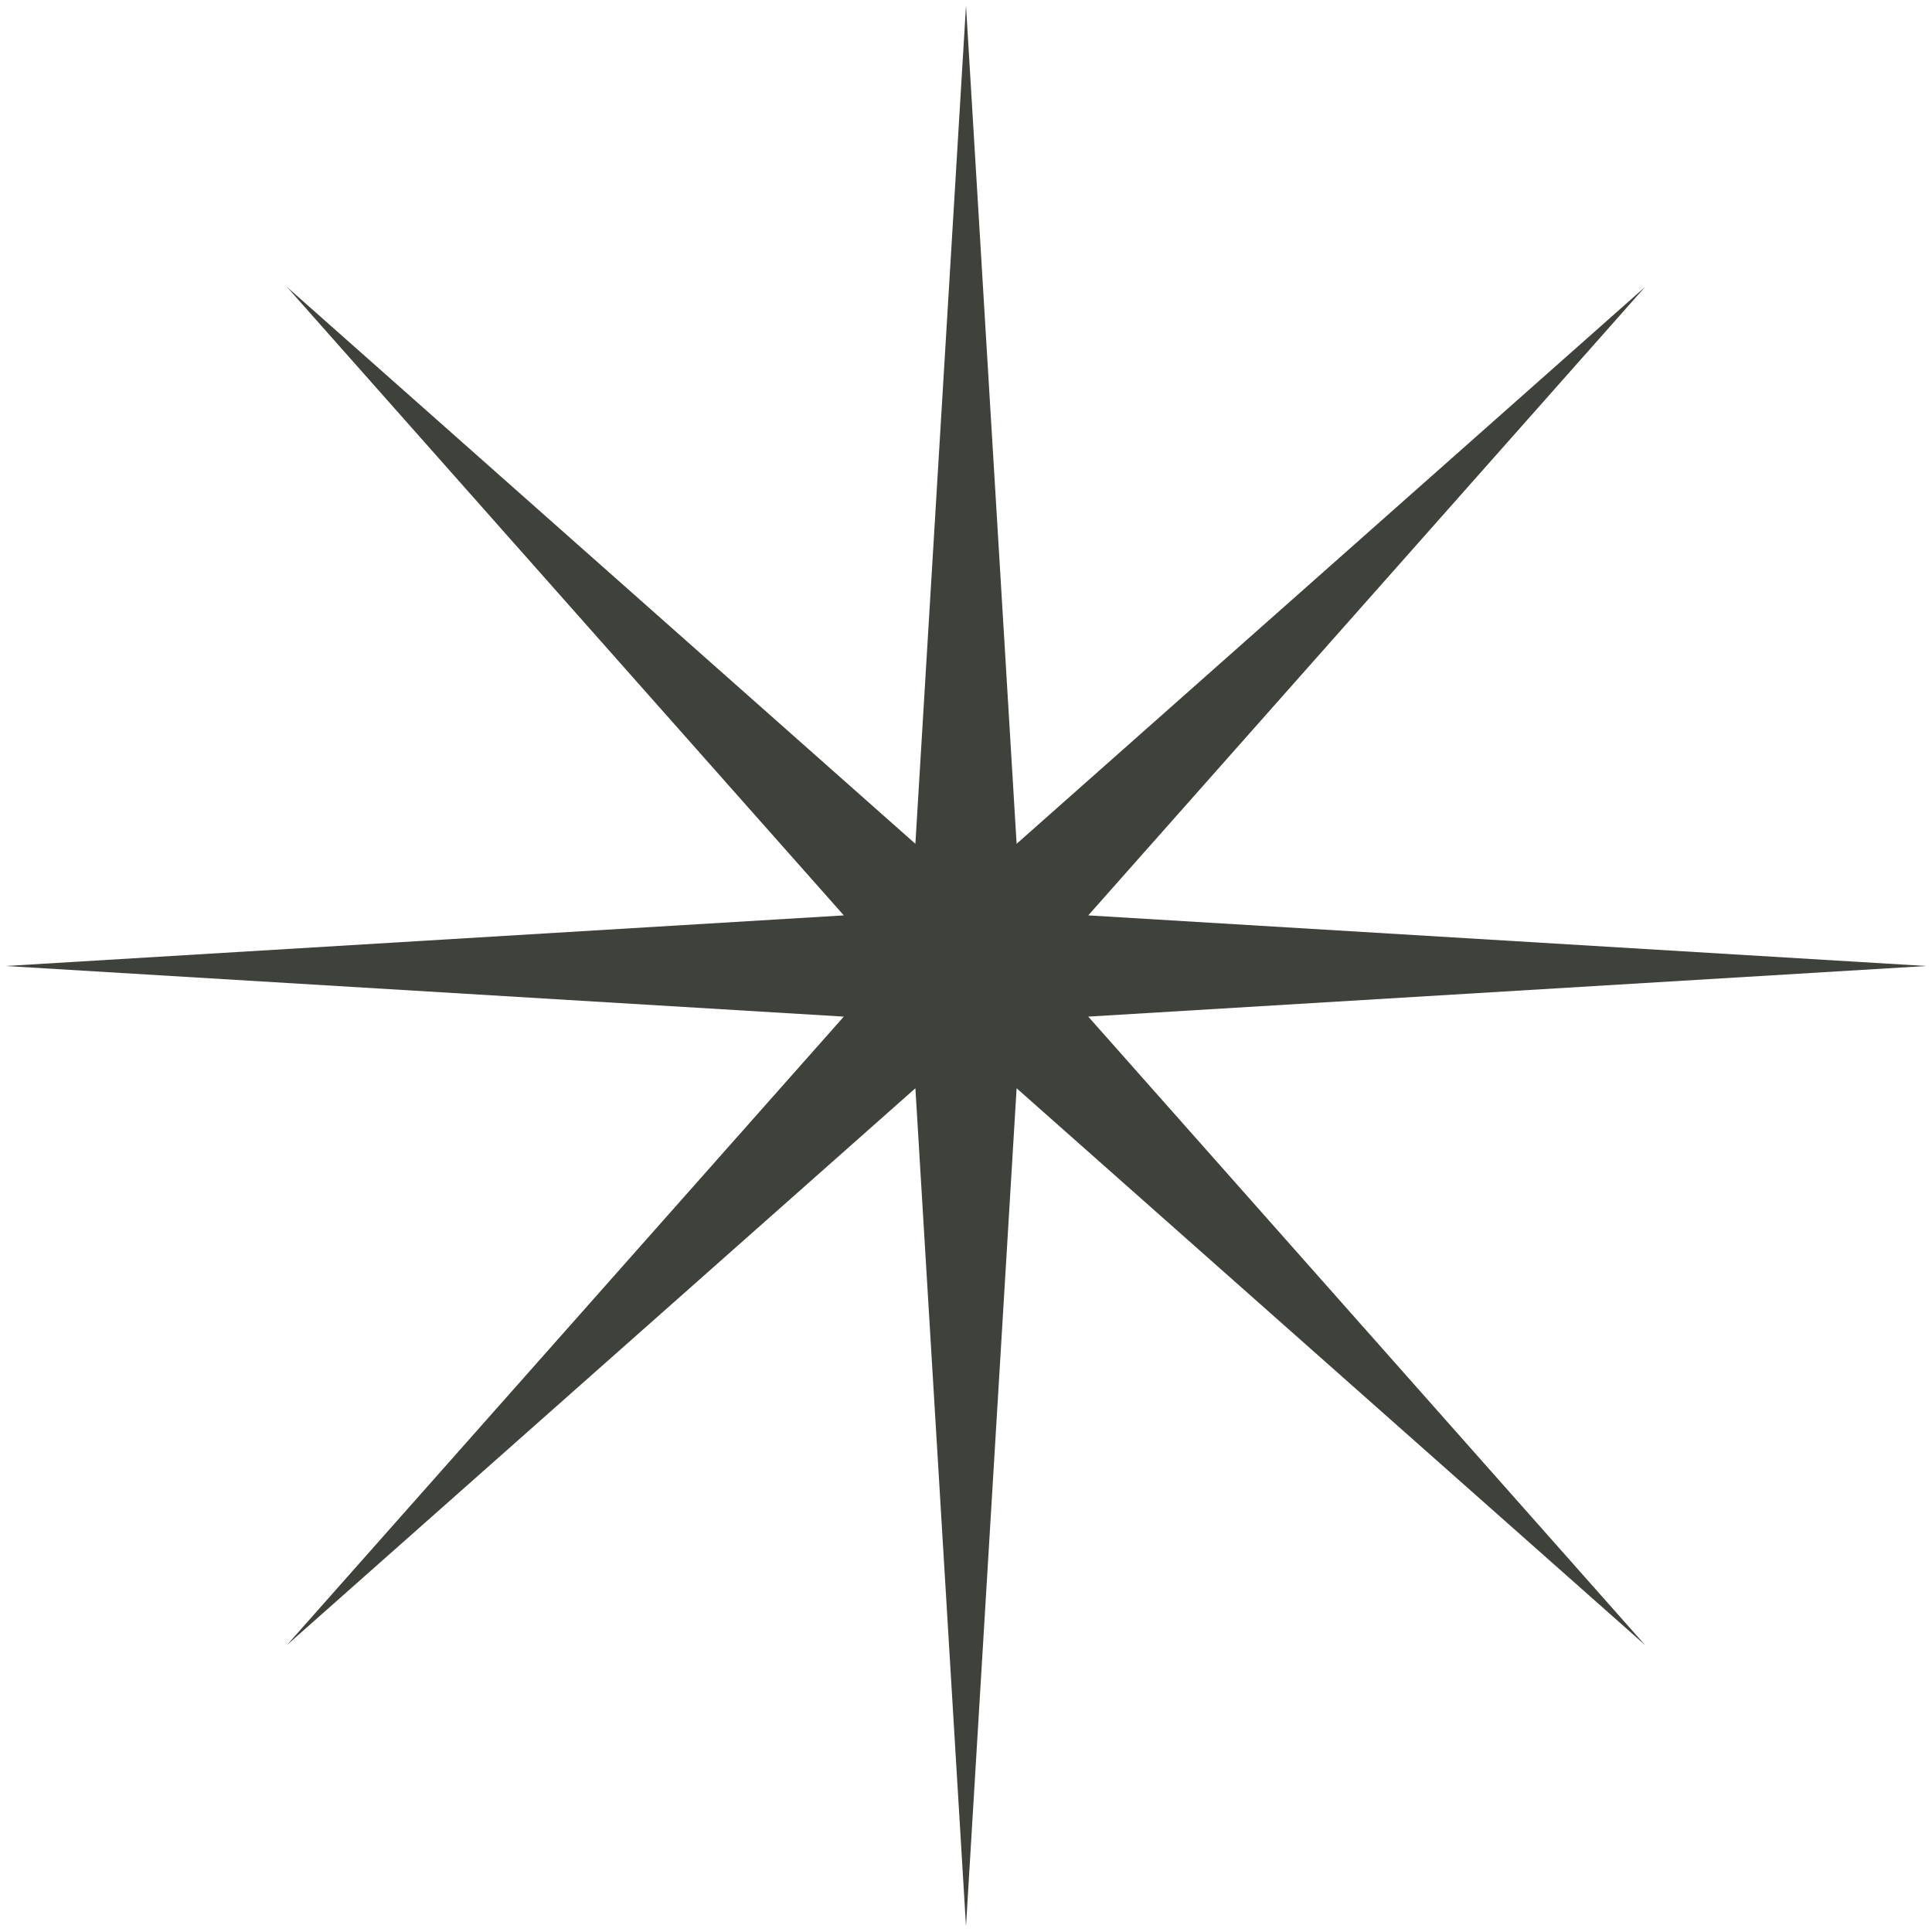 <svg width="112" height="112" viewBox="0 0 112 112" fill="none" xmlns="http://www.w3.org/2000/svg">
<path d="M63.087 58.934L111.673 56L63.087 53.066L95.366 16.634L58.934 48.917L56 0.327L53.066 48.917L16.634 16.634L48.917 53.066L0.327 56L48.917 58.934L16.634 95.365L53.066 63.087L56 111.673L58.934 63.087L95.366 95.365L63.087 58.934Z" fill="#3F423B"/>
</svg>
